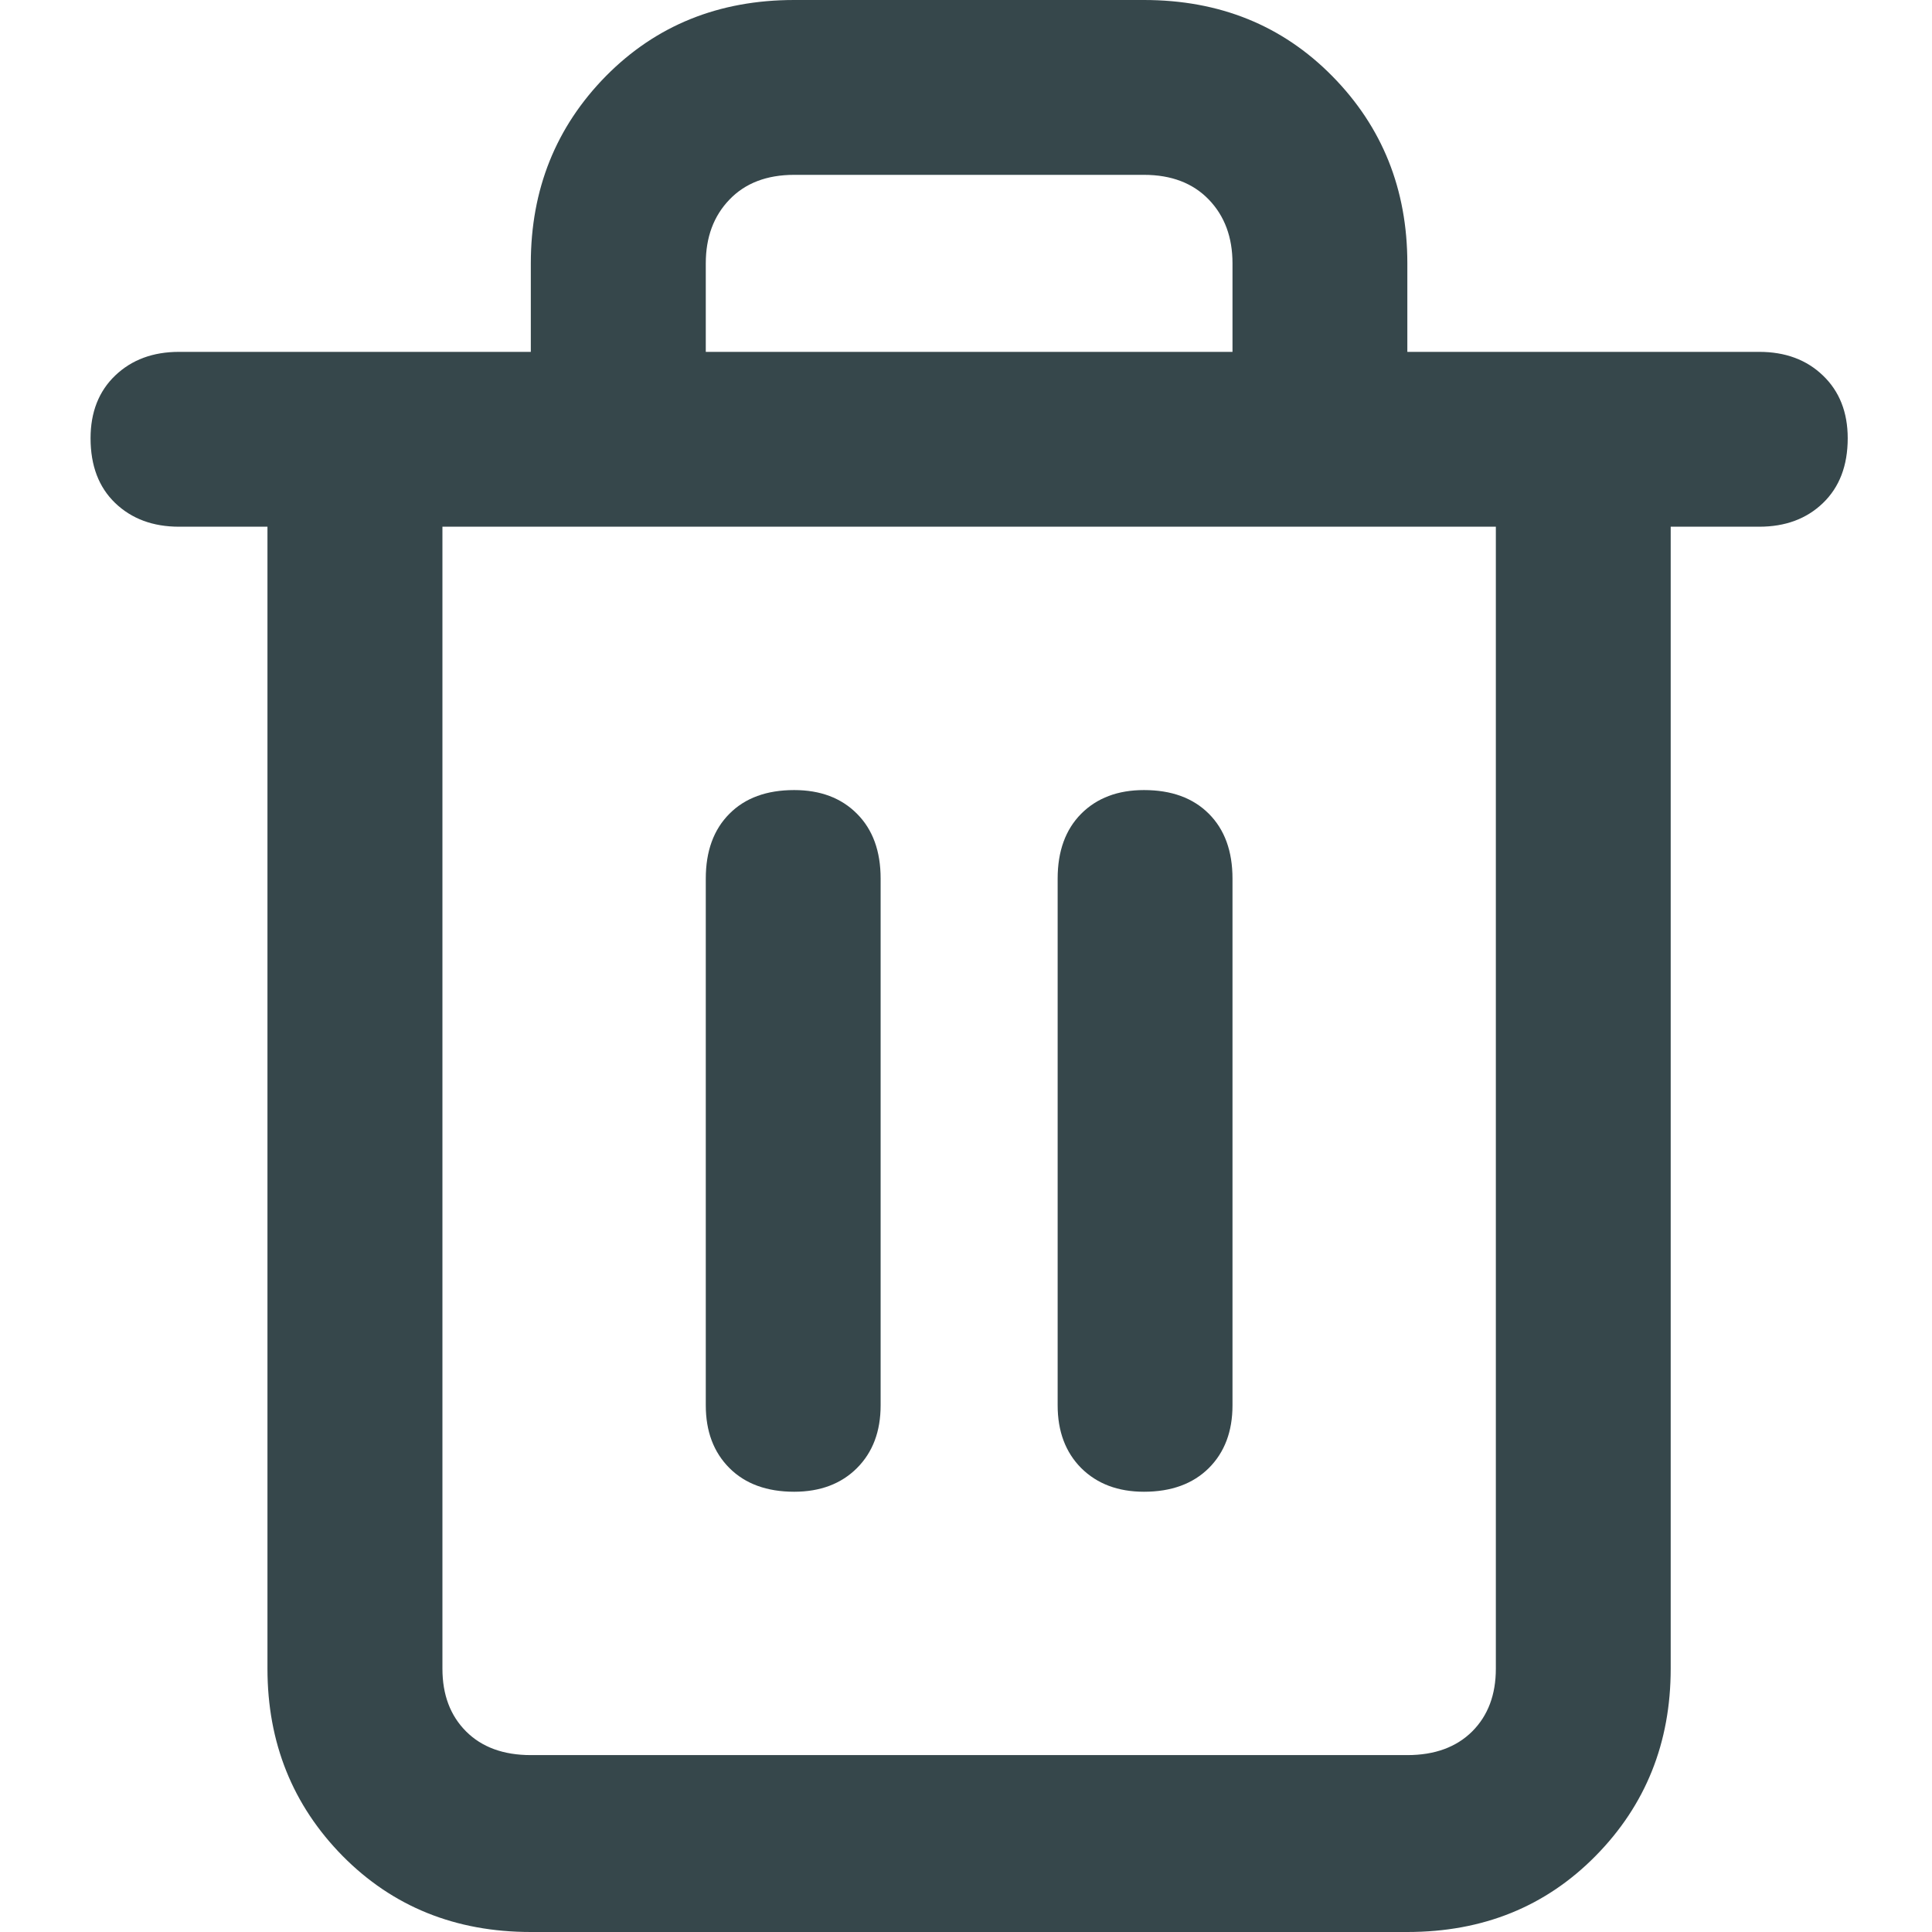 <svg viewBox="0 0 16 16" fill="none" xmlns="http://www.w3.org/2000/svg">
<path d="M14.569 2.914H11.655V2.181C11.655 1.568 11.448 1.051 11.033 0.63C10.619 0.21 10.099 0 9.474 0H6.577C5.953 0 5.433 0.21 5.018 0.63C4.604 1.051 4.396 1.568 4.396 2.181V2.914H1.483C1.267 2.914 1.091 2.979 0.954 3.11C0.818 3.24 0.75 3.414 0.75 3.629C0.75 3.857 0.818 4.035 0.954 4.166C1.091 4.297 1.267 4.362 1.483 4.362H2.215V13.819C2.215 14.432 2.423 14.949 2.837 15.37C3.252 15.79 3.772 16 4.396 16H11.655C12.28 16 12.8 15.79 13.214 15.37C13.629 14.949 13.836 14.432 13.836 13.819V4.362H14.569C14.785 4.362 14.961 4.297 15.097 4.166C15.233 4.035 15.302 3.857 15.302 3.629C15.302 3.414 15.233 3.24 15.097 3.11C14.961 2.979 14.785 2.914 14.569 2.914ZM5.845 2.181C5.845 1.965 5.91 1.789 6.041 1.653C6.171 1.517 6.35 1.448 6.577 1.448H9.474C9.701 1.448 9.88 1.517 10.011 1.653C10.142 1.789 10.207 1.965 10.207 2.181V2.914H5.845V2.181ZM12.388 13.819C12.388 14.035 12.323 14.208 12.192 14.339C12.061 14.469 11.882 14.535 11.655 14.535H4.396C4.169 14.535 3.99 14.469 3.86 14.339C3.729 14.208 3.664 14.035 3.664 13.819V4.362H12.388V13.819ZM6.577 6.543C6.35 6.543 6.171 6.608 6.041 6.739C5.91 6.87 5.845 7.049 5.845 7.276V11.638C5.845 11.854 5.91 12.027 6.041 12.158C6.171 12.288 6.35 12.354 6.577 12.354C6.793 12.354 6.967 12.288 7.097 12.158C7.228 12.027 7.293 11.854 7.293 11.638V7.276C7.293 7.049 7.228 6.87 7.097 6.739C6.967 6.608 6.793 6.543 6.577 6.543ZM9.474 6.543C9.258 6.543 9.085 6.608 8.954 6.739C8.824 6.87 8.759 7.049 8.759 7.276V11.638C8.759 11.854 8.824 12.027 8.954 12.158C9.085 12.288 9.258 12.354 9.474 12.354C9.701 12.354 9.88 12.288 10.011 12.158C10.142 12.027 10.207 11.854 10.207 11.638V7.276C10.207 7.049 10.142 6.87 10.011 6.739C9.88 6.608 9.701 6.543 9.474 6.543Z" fill="#36474B"/>
</svg>
